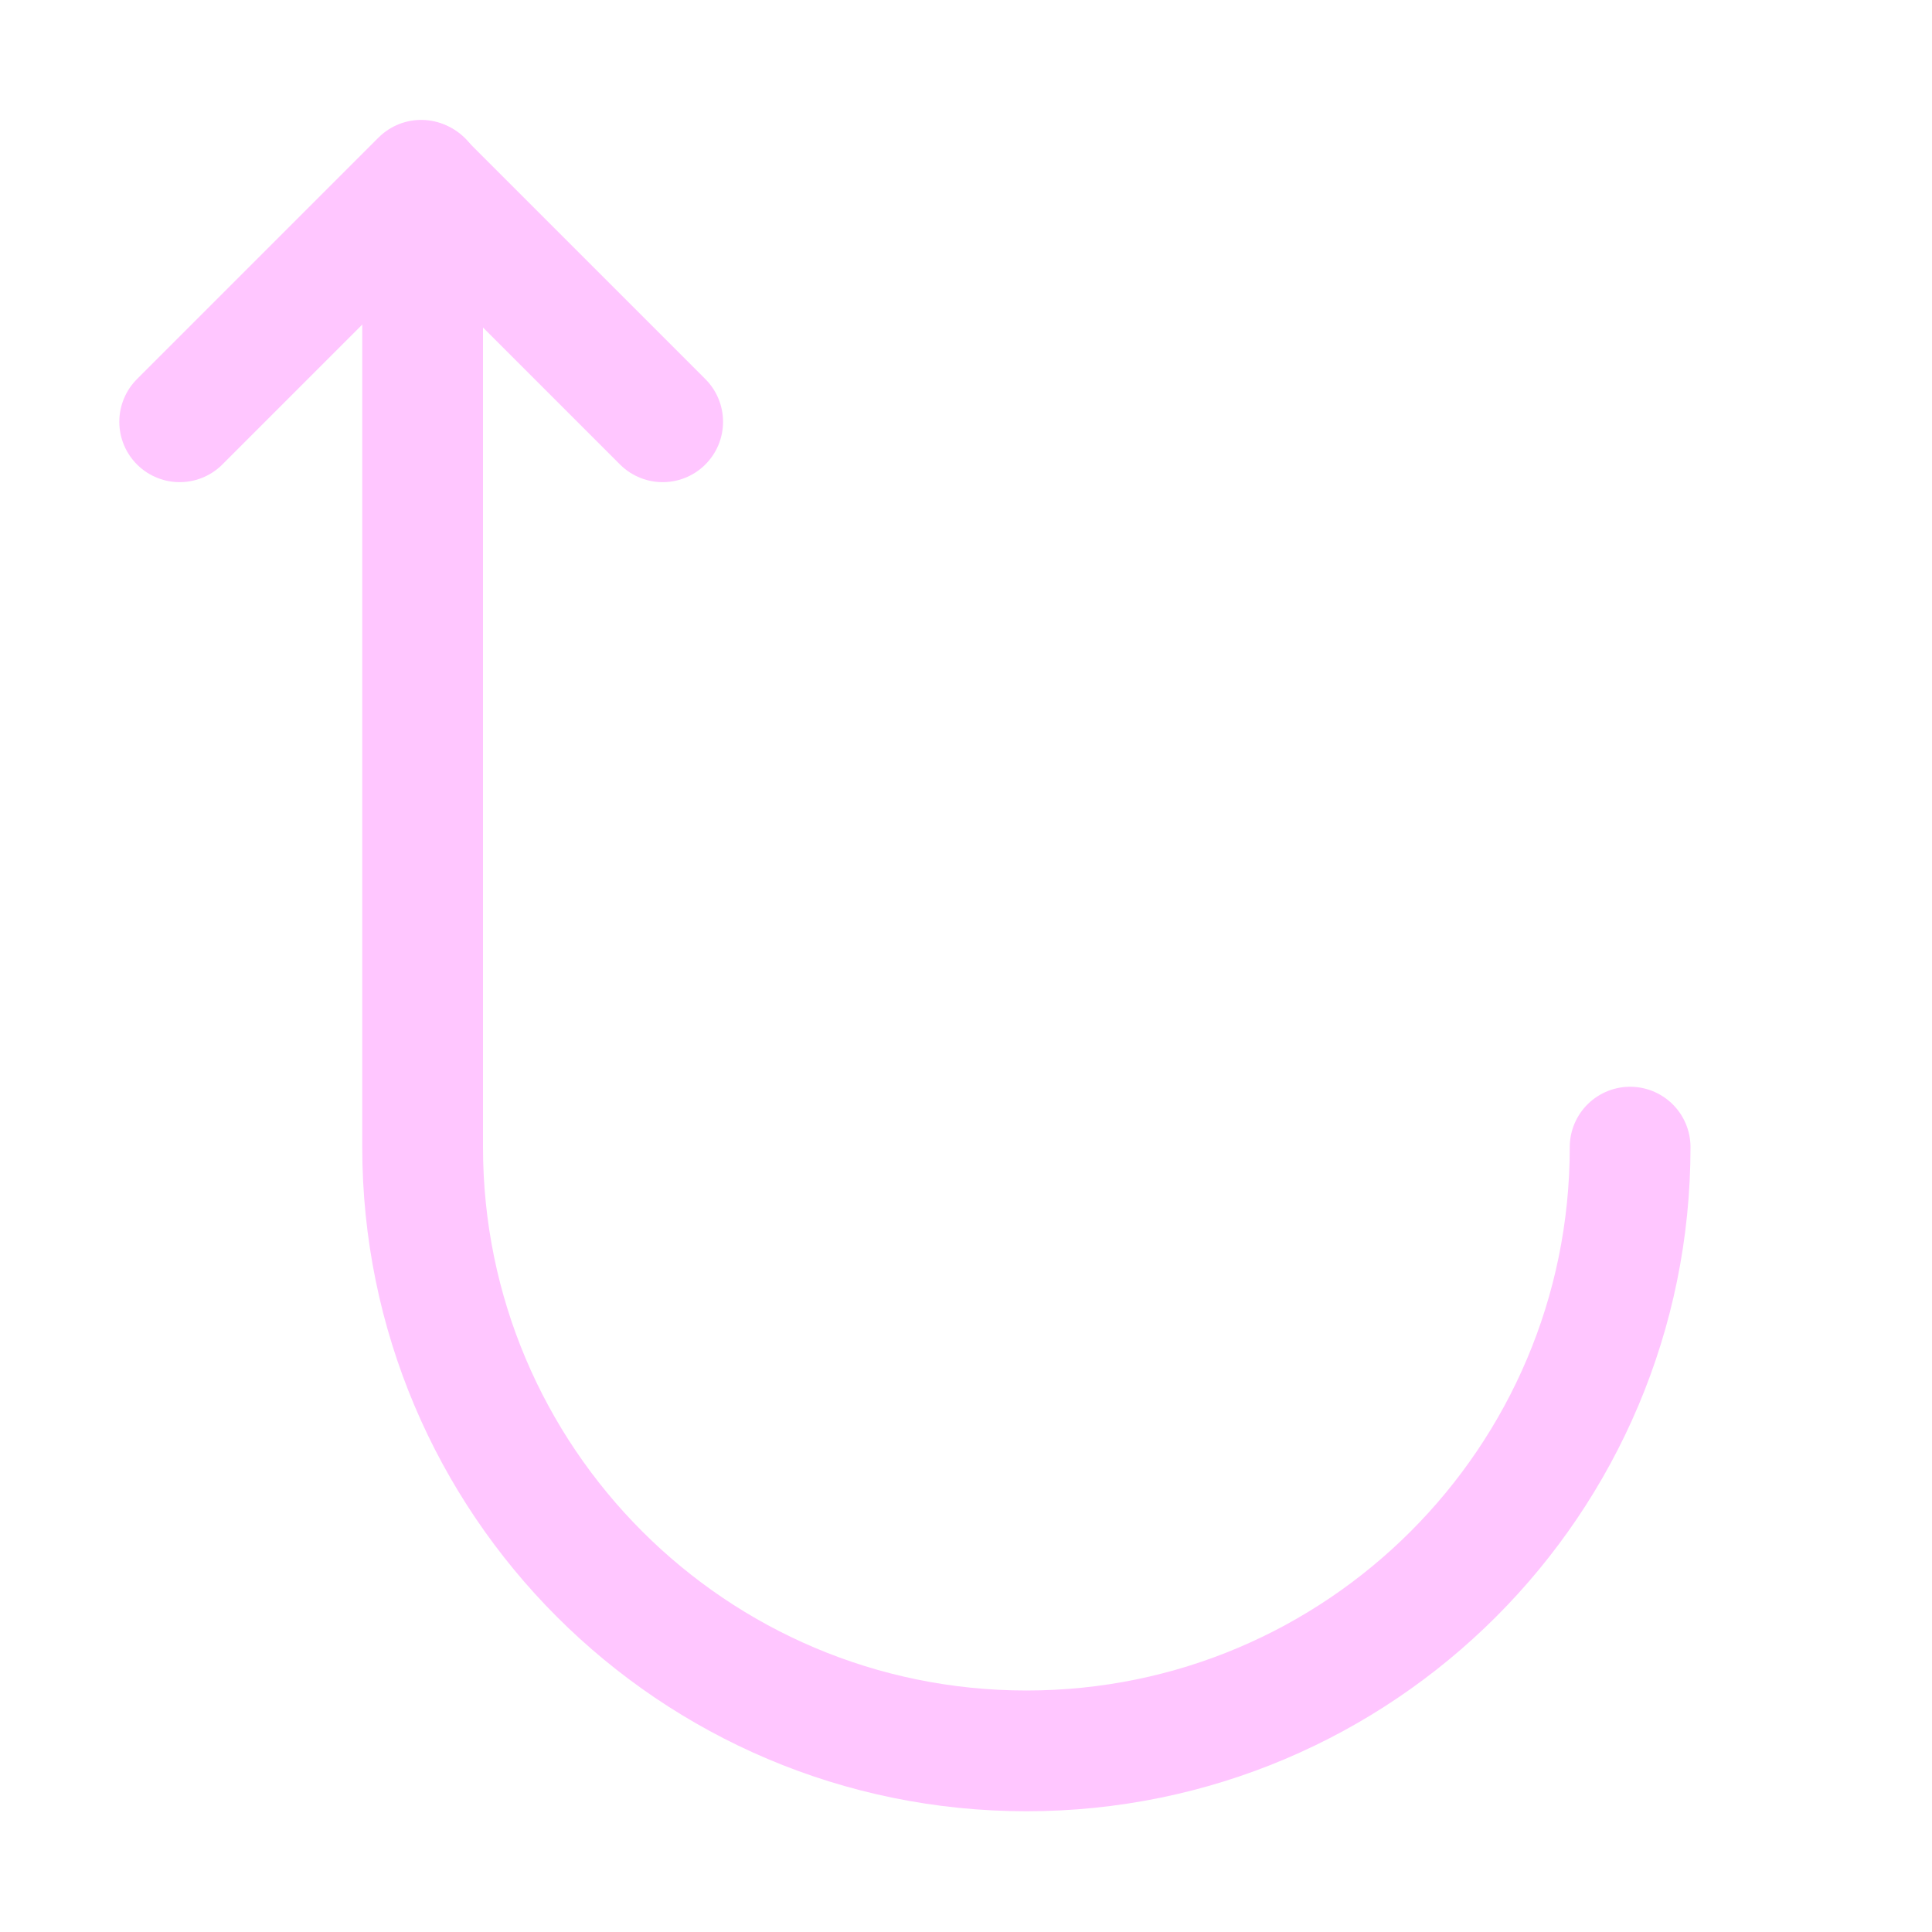 <?xml version="1.0" encoding="UTF-8" standalone="no"?><!DOCTYPE svg PUBLIC "-//W3C//DTD SVG 1.1//EN" "http://www.w3.org/Graphics/SVG/1.1/DTD/svg11.dtd"><svg width="16px" height="16px" version="1.1" xmlns="http://www.w3.org/2000/svg" xmlns:xlink="http://www.w3.org/1999/xlink" xml:space="preserve" xmlns:serif="http://www.serif.com/" style="fill-rule:evenodd;clip-rule:evenodd;stroke-linecap:round;stroke-linejoin:round;stroke-miterlimit:2;"><g transform="matrix(1,0,0,1,-302,-248)"><g id="keyword_continue" transform="matrix(1,0,0,1,230,163)"><rect x="72" y="85" width="16" height="16" style="fill:none;"/><g transform="matrix(2,2.2895e-17,-2.2895e-17,2,-209.512,-95.139)"><path d="M141.5,91.816L142.5,90.816L143.5,91.816" style="fill:none;stroke:rgb(255,198,255);stroke-width:0.5px;"/></g><g transform="matrix(1,0,0,1,-131,4)"><path d="M206.5,82.5L206.5,90.5C206.5,93.261 208.739,95.5 211.5,95.5C211.501,95.5 211.501,95.5 211.502,95.5C214.262,95.5 216.5,93.262 216.5,90.502C216.5,90.501 216.5,90.5 216.5,90.5" style="fill:none;stroke:rgb(255,198,255);stroke-width:1px;"/></g></g></g></svg>